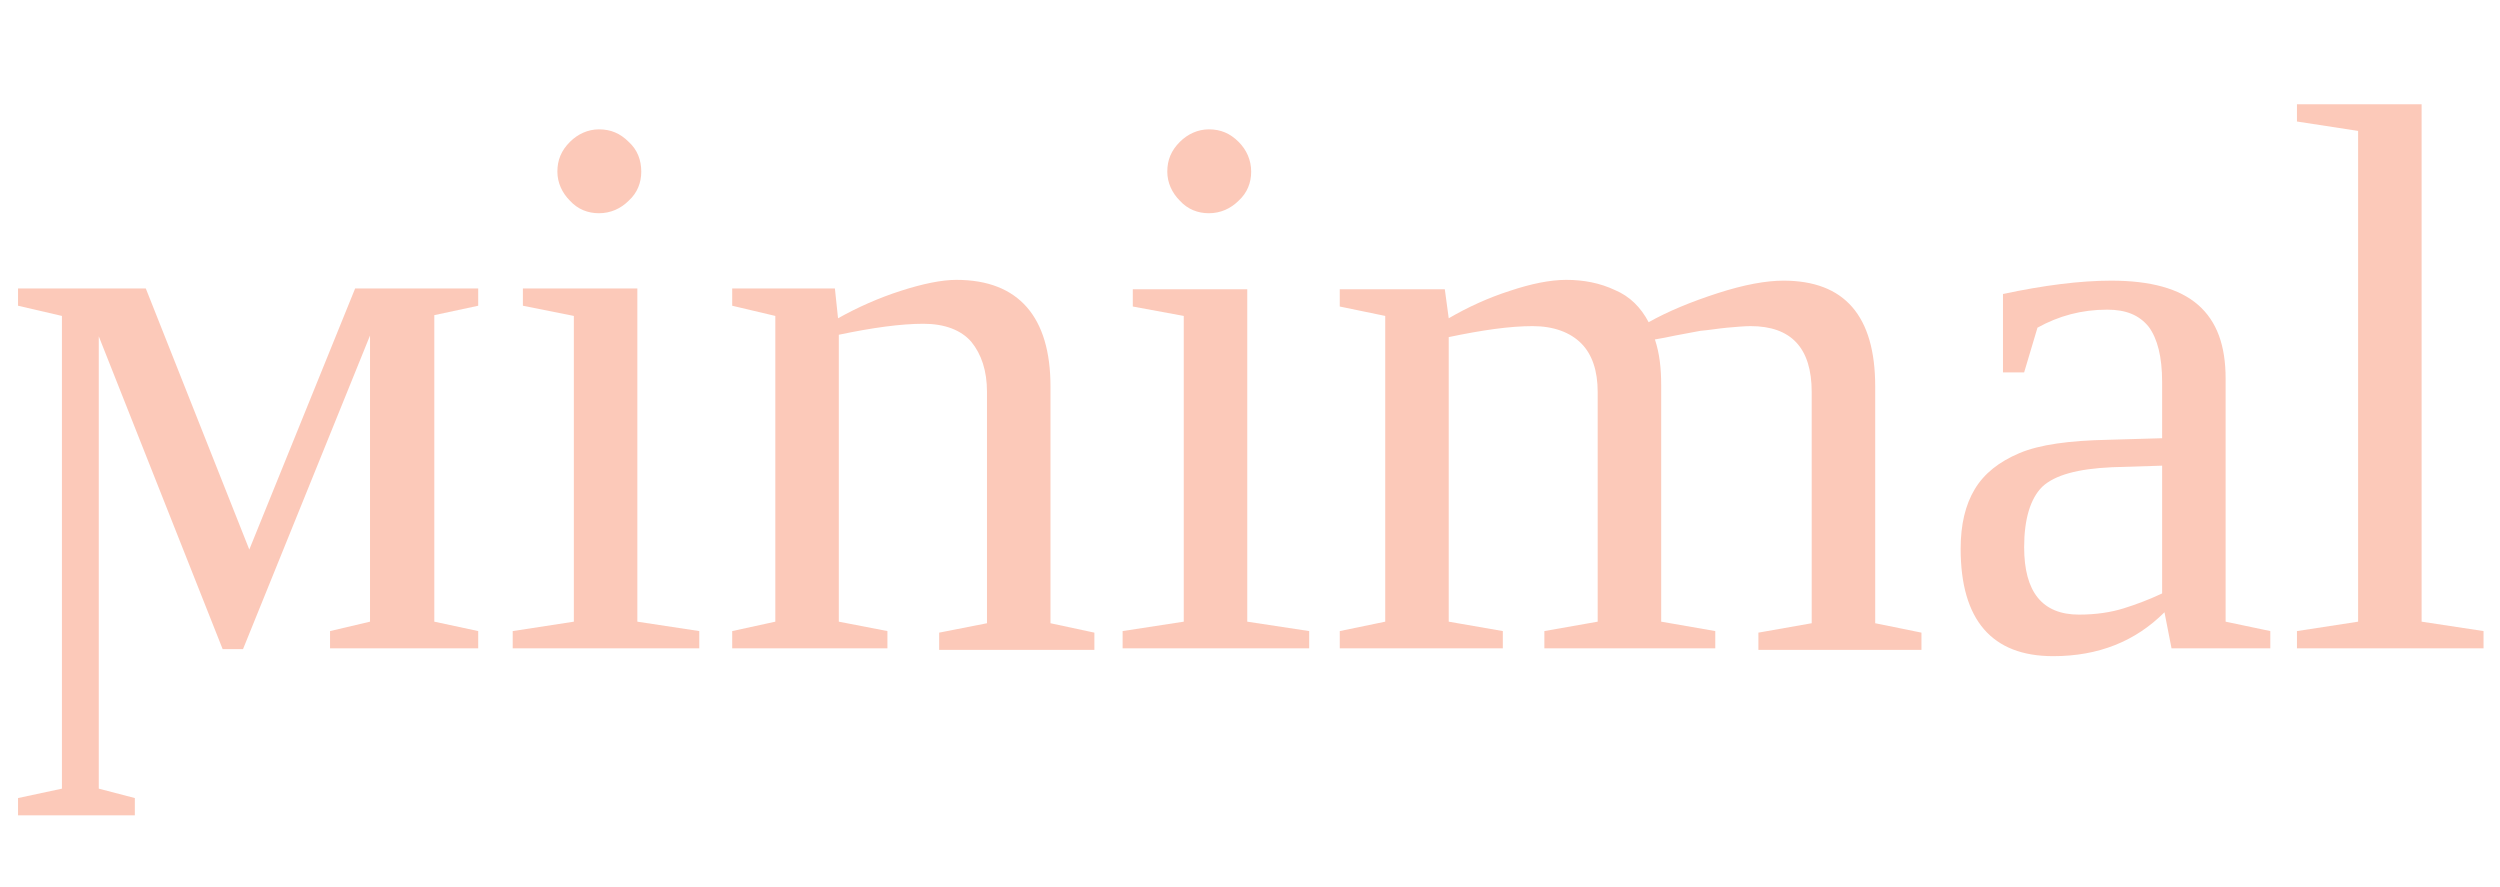 <?xml version="1.0" encoding="utf-8"?>
<!-- Generator: Adobe Illustrator 21.0.2, SVG Export Plug-In . SVG Version: 6.00 Build 0)  -->
<svg version="1.1" id="Layer_1" xmlns="http://www.w3.org/2000/svg" xmlns:xlink="http://www.w3.org/1999/xlink" x="0px" y="0px"
	 viewBox="0 0 318.9 113.1" style="enable-background:new 0 0 318.9 113.1;" xml:space="preserve">
<style type="text/css">
	.st0{enable-background:new    ;}
	.st1{fill:#FCC9B9;}
</style>
<title>Logo</title>
<g class="st0">
	<path class="st1" d="M7.9,40.3L2.3,39v-2.2h16.3l13.2,33.3l13.5-33.3h15.7V39l-5.6,1.2v39.1l5.6,1.2v2.2H42.1v-2.2l5.1-1.2V42.8
		l-16.2,40h-2.6L12.6,42.9v57.7l4.6,1.2v2.2H2.3v-2.2l5.6-1.2V40.3z"/>
	<path class="st1" d="M81.3,79.3l7.9,1.2v2.2H65.4v-2.2l7.8-1.2V40.3L66.7,39v-2.2h14.6V79.3z M81.8,21.9c0,1.4-0.5,2.7-1.6,3.7
		c-1,1-2.3,1.6-3.8,1.6c-1.4,0-2.7-0.5-3.7-1.6c-1-1-1.6-2.3-1.6-3.7c0-1.5,0.5-2.7,1.6-3.8c1-1,2.3-1.6,3.7-1.6
		c1.5,0,2.7,0.5,3.8,1.6C81.3,19.1,81.8,20.4,81.8,21.9z"/>
	<path class="st1" d="M106.9,40.6c2.5-1.4,5.2-2.6,8-3.5s5.2-1.4,7.1-1.4c4,0,7,1.2,9,3.5c2,2.3,3,5.7,3,10.1v30.2l5.6,1.2v2.2
		h-19.8v-2.2l6.1-1.2V50c0-2.7-0.7-4.8-2-6.4c-1.3-1.5-3.4-2.3-6.1-2.3c-2.9,0-6.5,0.5-10.8,1.4v36.6l6.2,1.2v2.2H93.4v-2.2l5.5-1.2
		V40.3L93.4,39v-2.2h13.1L106.9,40.6z"/>
	<path class="st1" d="M159.1,79.3l7.9,1.2v2.2h-23.8v-2.2l7.8-1.2V40.3l-6.5-1.2v-2.2h14.6V79.3z M159.6,21.9c0,1.4-0.5,2.7-1.6,3.7
		c-1,1-2.3,1.6-3.8,1.6c-1.4,0-2.7-0.5-3.7-1.6c-1-1-1.6-2.3-1.6-3.7c0-1.5,0.5-2.7,1.6-3.8c1-1,2.3-1.6,3.7-1.6
		c1.5,0,2.7,0.5,3.8,1.6C159,19.1,159.6,20.4,159.6,21.9z"/>
	<path class="st1" d="M184.8,40.6c2.4-1.4,5-2.6,7.8-3.5c2.7-0.9,5.1-1.4,7.2-1.4c2.2,0,4.3,0.4,6.2,1.3c1.9,0.8,3.3,2.2,4.3,4.1
		c2.5-1.4,5.4-2.6,8.8-3.7s6.2-1.6,8.4-1.6c7.8,0,11.7,4.5,11.7,13.5v30.2l5.9,1.2v2.2h-20.8v-2.2l6.8-1.2V50c0-5.6-2.6-8.4-7.8-8.4
		c-0.8,0-1.8,0.1-3,0.2c-1.1,0.1-2.2,0.3-3.4,0.4c-1.1,0.2-2.2,0.4-3.2,0.6c-1,0.2-1.9,0.4-2.6,0.5c0.6,1.8,0.8,3.7,0.8,5.8v30.2
		l6.9,1.2v2.2h-21.8v-2.2l6.8-1.2V50c0-2.7-0.7-4.8-2.1-6.2c-1.4-1.4-3.5-2.2-6.2-2.2c-2.9,0-6.4,0.5-10.7,1.4v36.3l6.9,1.2v2.2
		h-20.8v-2.2l5.8-1.2V40.3l-5.8-1.2v-2.2h13.4L184.8,40.6z"/>
	<path class="st1" d="M269.3,35.8c5,0,8.7,1,11.1,3.1c2.4,2.1,3.5,5.2,3.5,9.4v31l5.7,1.2v2.2h-12.6l-0.9-4.6
		c-3.7,3.7-8.4,5.6-14.2,5.6c-7.8,0-11.8-4.6-11.8-13.7c0-3.1,0.6-5.6,1.8-7.6c1.2-2,3.1-3.5,5.7-4.6c2.6-1.1,6.4-1.6,11.3-1.7
		l6.9-0.2v-7.2c0-3.2-0.6-5.5-1.7-7c-1.2-1.5-2.9-2.2-5.3-2.2c-3.3,0-6.2,0.8-8.9,2.3l-1.7,5.7h-2.7v-10
		C260.7,36.4,265.3,35.8,269.3,35.8z M275.8,59.4l-6.4,0.2c-4.4,0.2-7.3,1-8.9,2.5c-1.5,1.5-2.3,4.1-2.3,7.7c0,5.7,2.3,8.6,7,8.6
		c2.2,0,4.1-0.3,5.7-0.8c1.6-0.5,3.2-1.1,4.9-1.9V59.4z"/>
	<path class="st1" d="M308.9,79.3l7.9,1.2v2.2H293v-2.2l7.8-1.2V16.7l-7.8-1.2v-2.2h15.9V79.3z"/>
</g>
</svg>
